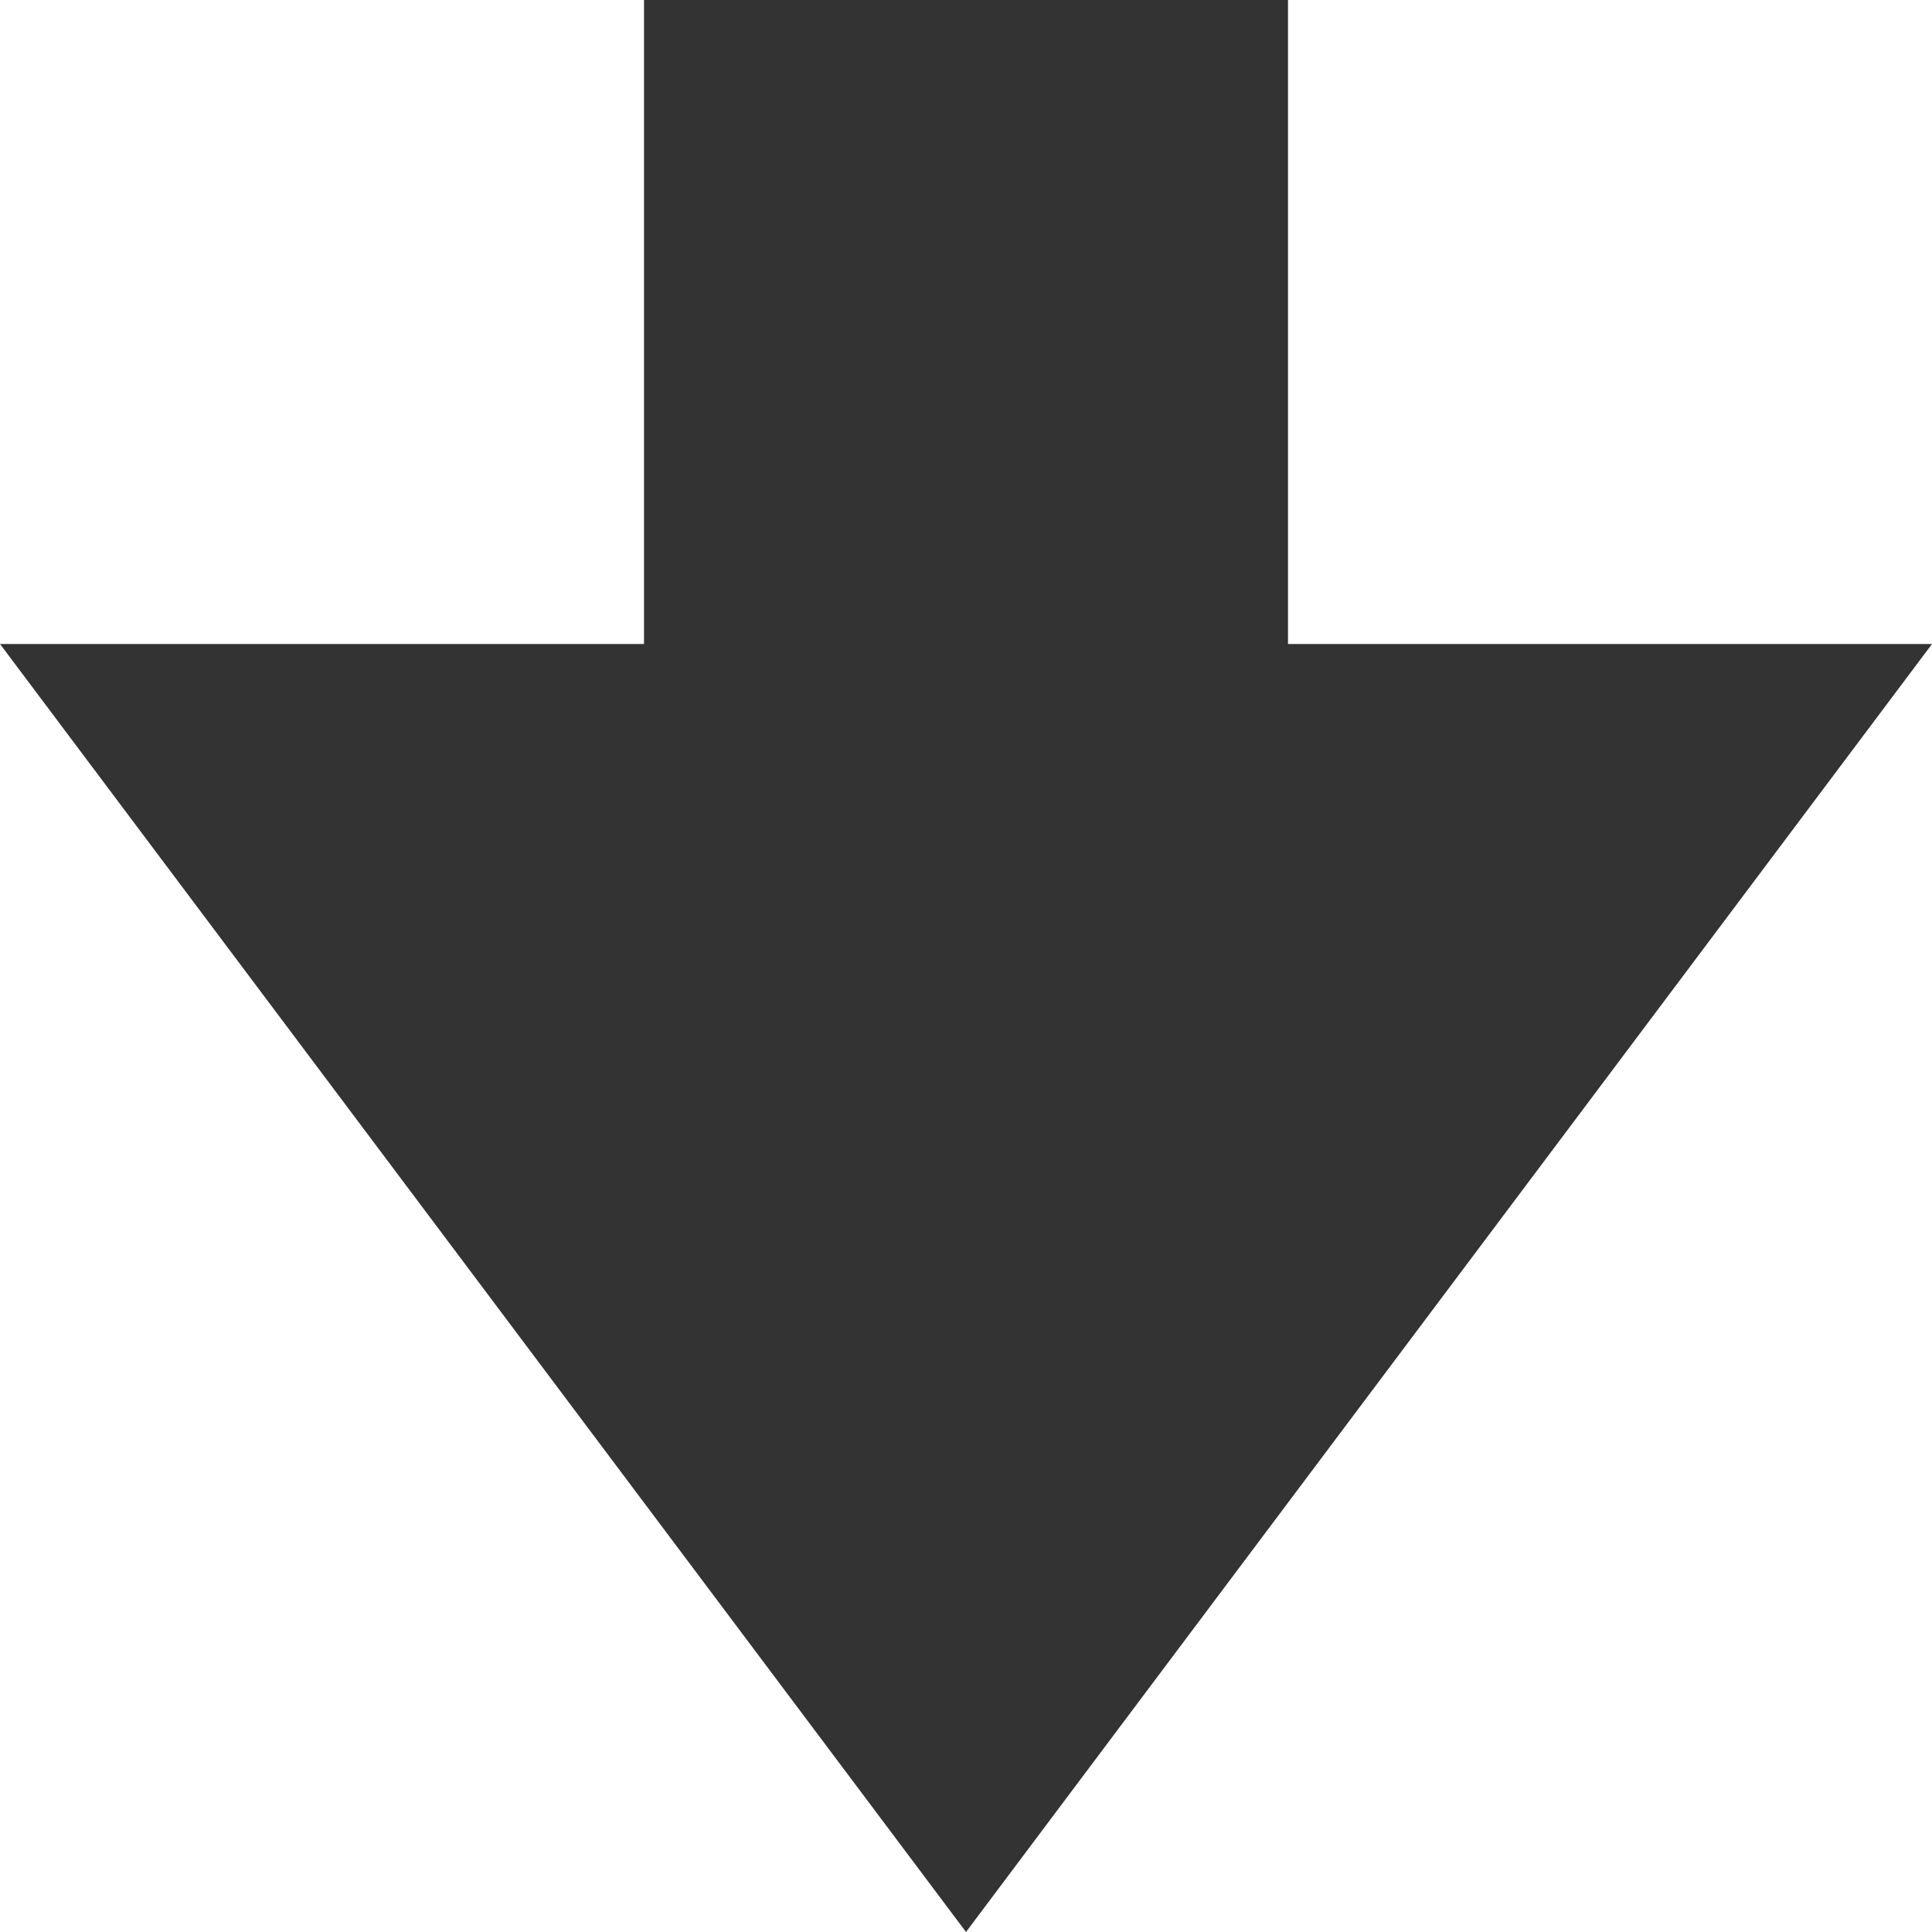 <svg xmlns="http://www.w3.org/2000/svg" xmlns:svg="http://www.w3.org/2000/svg" id="svg6" version="1.1" viewBox="0 0 384 384"><path id="path4" fill="#1a1a1a" d="m256 128v-128h-128v128h-128l192 256 192-256z" style="fill:#333"/></svg>